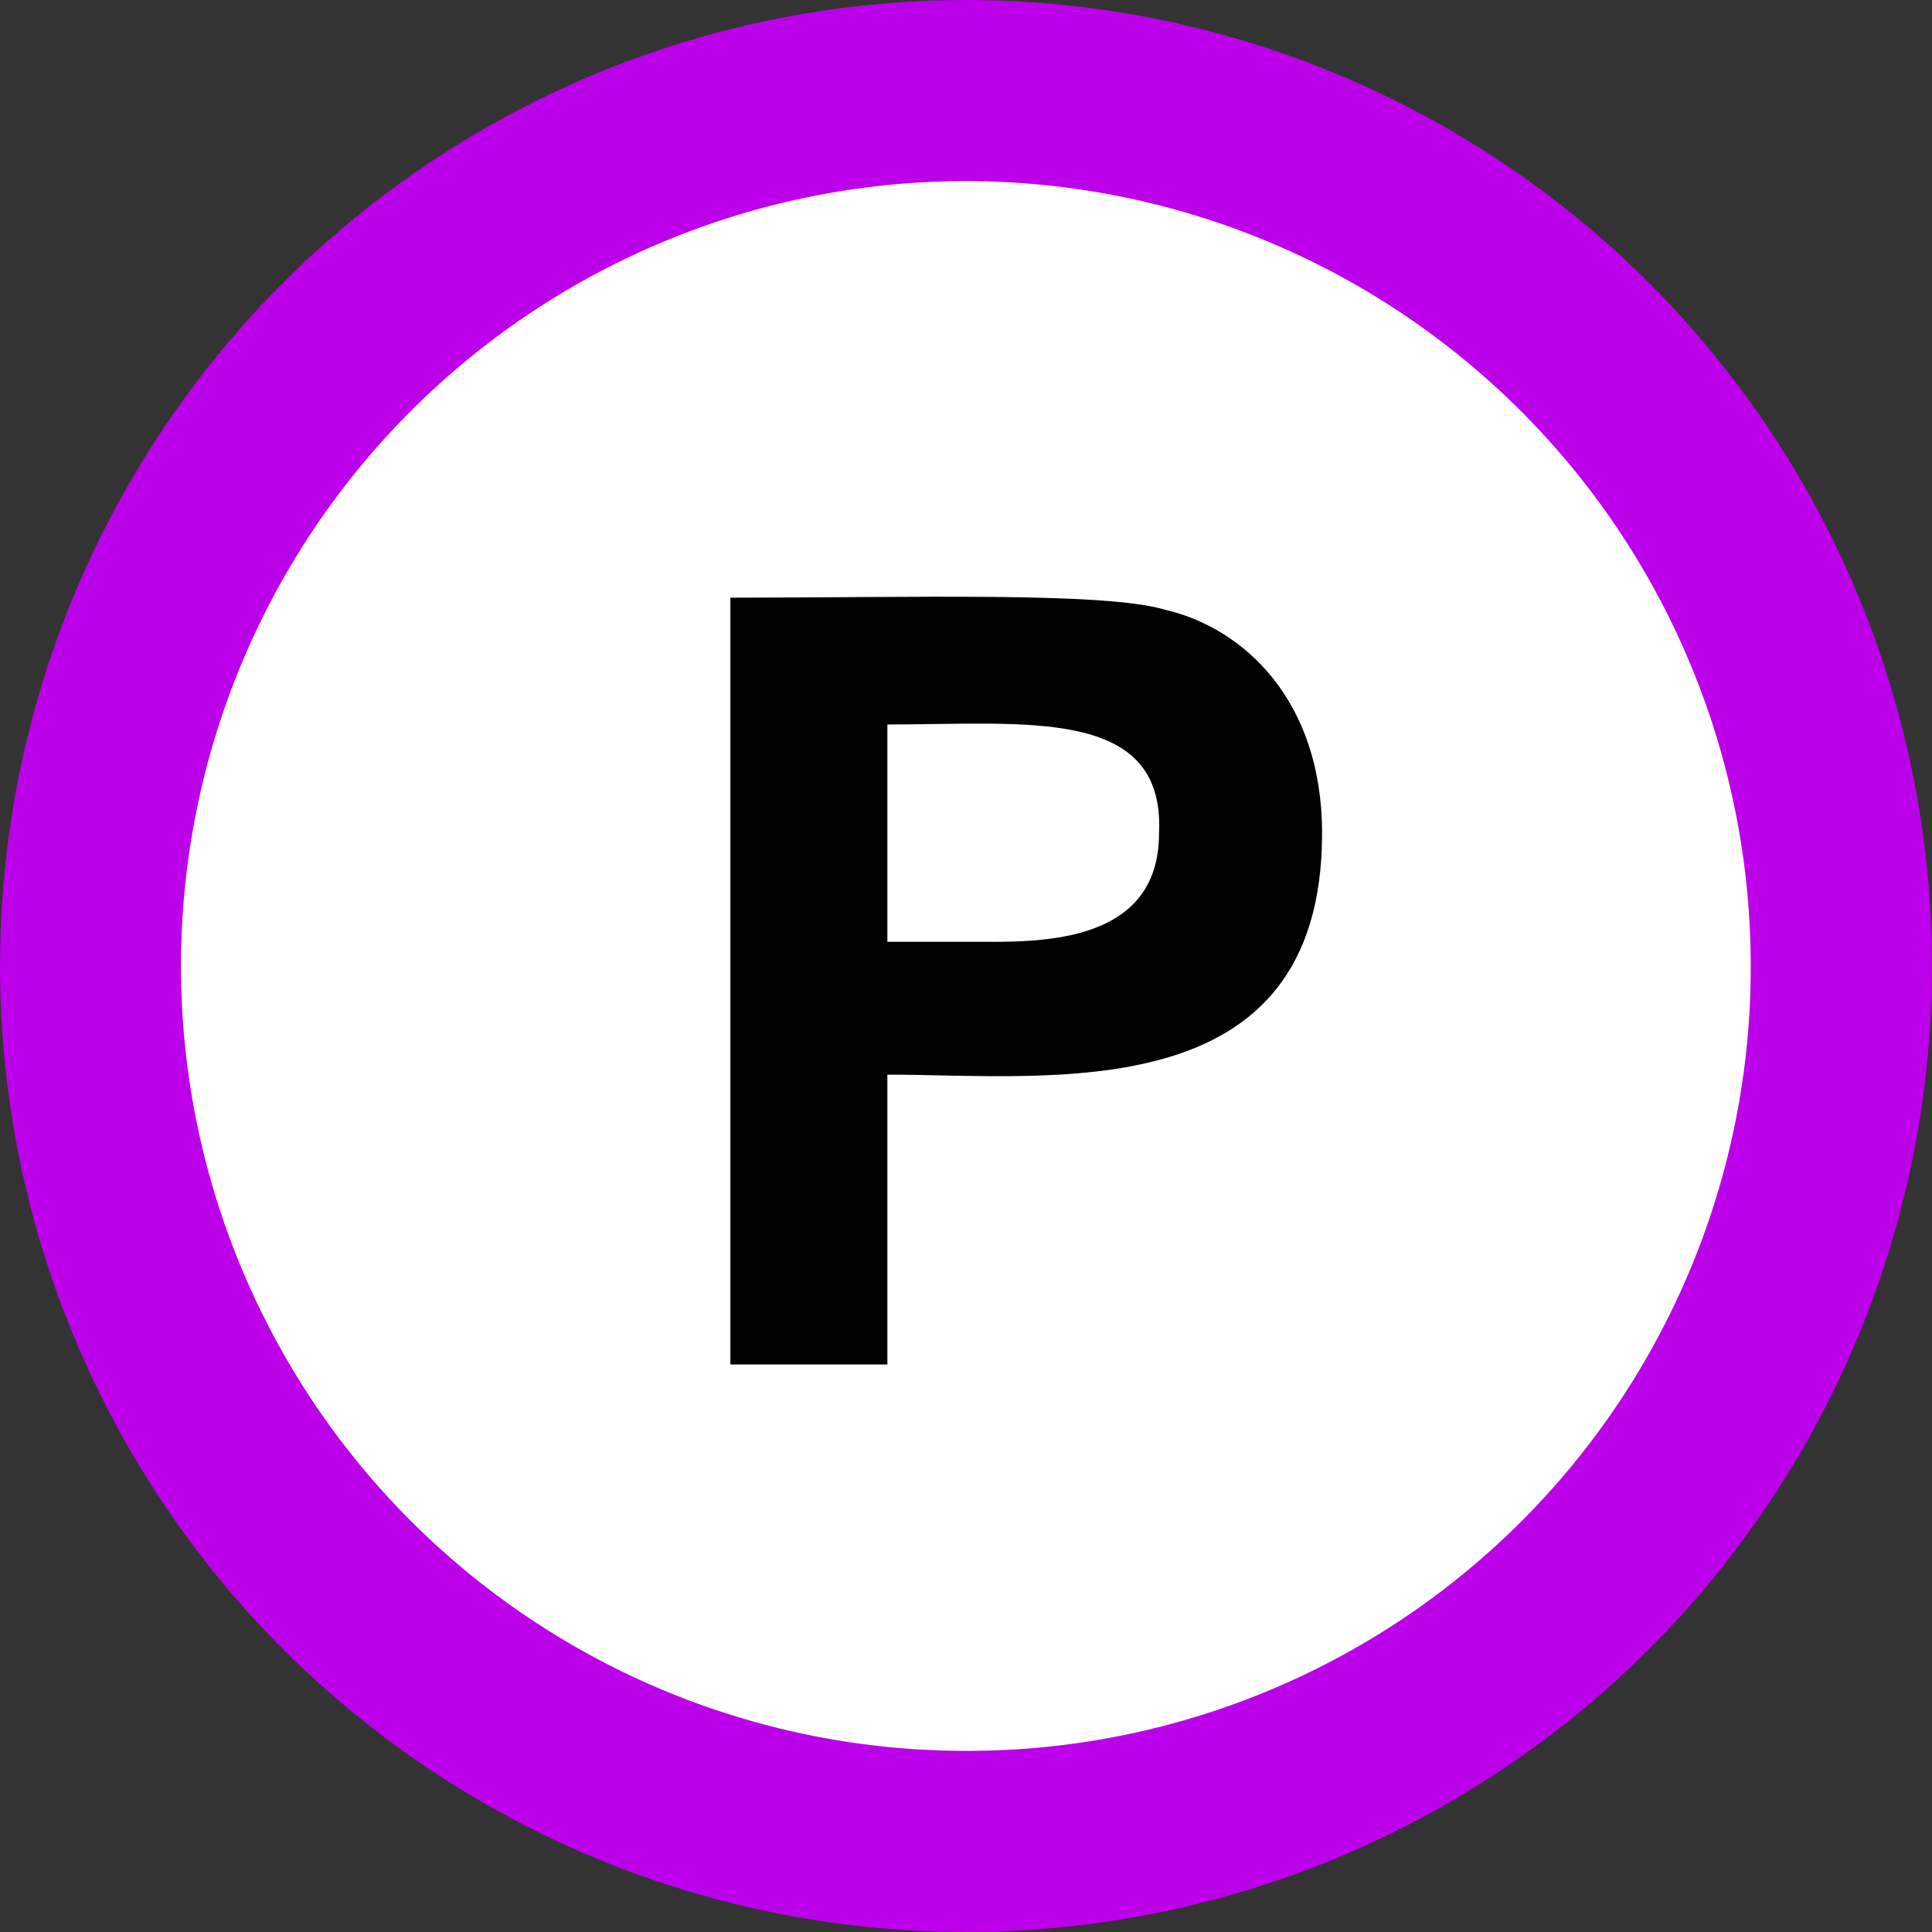 <svg xmlns="http://www.w3.org/2000/svg" width="92" height="92" viewBox="0 0 92 92"><rect x="0" y="0" width="92" height="92" fill="#333333" stroke="none"/><defs><style>.a{fill:#bc00e9;}.b{fill:#fff;}</style></defs><circle class="a" cx="46" cy="46" r="46" transform="translate(0 0)"/><path class="b" d="M80.009,117.413a37.375,37.375,0,1,1,37.375-37.375A37.3,37.3,0,0,1,80.009,117.413Z" transform="translate(-34.016 -34.039)"/><path d="M172.057,177.127V140.614c8.625,0,17.825-.287,20.7.575,3.738.863,7.475,4.312,7.475,10.637,0,13.225-12.937,11.5-20.7,11.5v13.8Zm7.475-30.475V157h4.025c2.875,0,8.912.287,8.912-5.175C192.757,145.789,186.144,146.652,179.532,146.652Z" transform="translate(-137.276 -112.153)"/></svg>